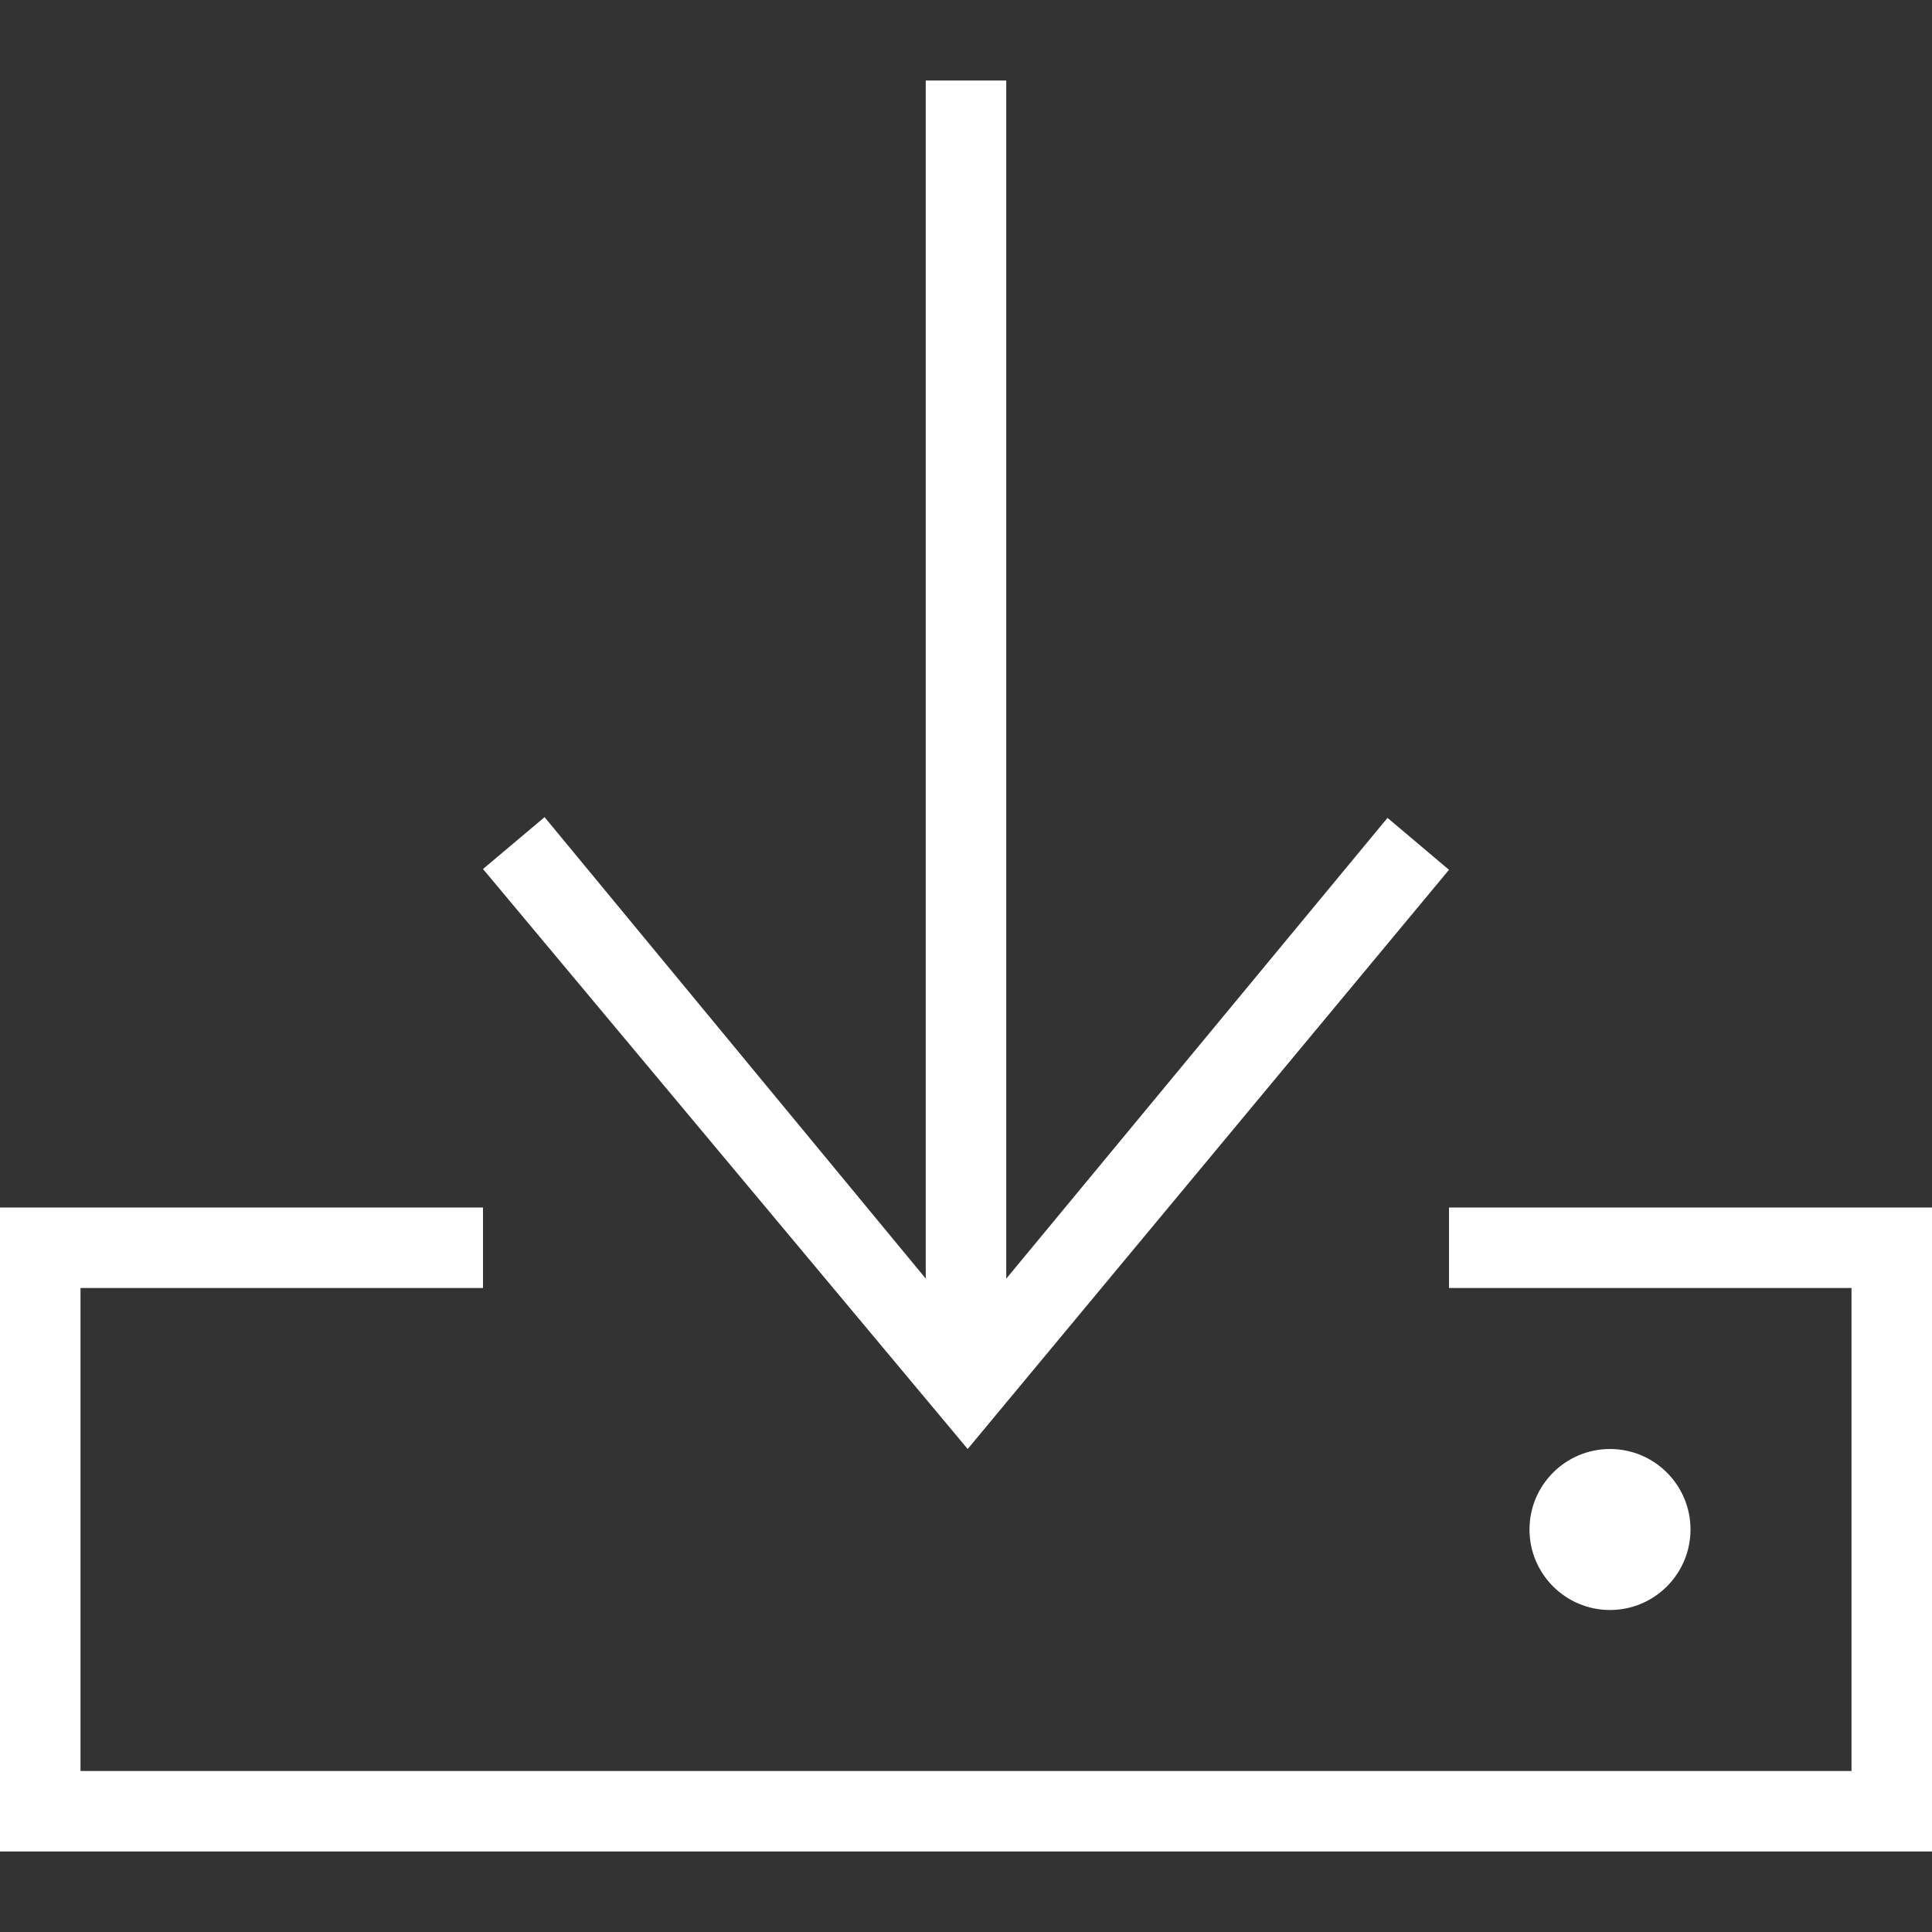 <svg  width="24" height="24" xmlns="http://www.w3.org/2000/svg" 
fill ="evenodd" 
clip ="evenodd">
<rect width="100%" height="100%" fill="#333333" stroke="none"/>
<path class="svg-color" fill="#fff" d="M6 16h-5v6h22v-6h-5v-1h6v8h-24v-8h6v1zm14 2c.552 0 1 .448 1 1s-.448 1-1 1-1-.448-1-1 .448-1 1-1zm-7.5-17v14.884l4.736-5.724.764.645-5.979 7.195-6.021-7.205.765-.644 4.735 5.732v-14.883h1z"/></svg>